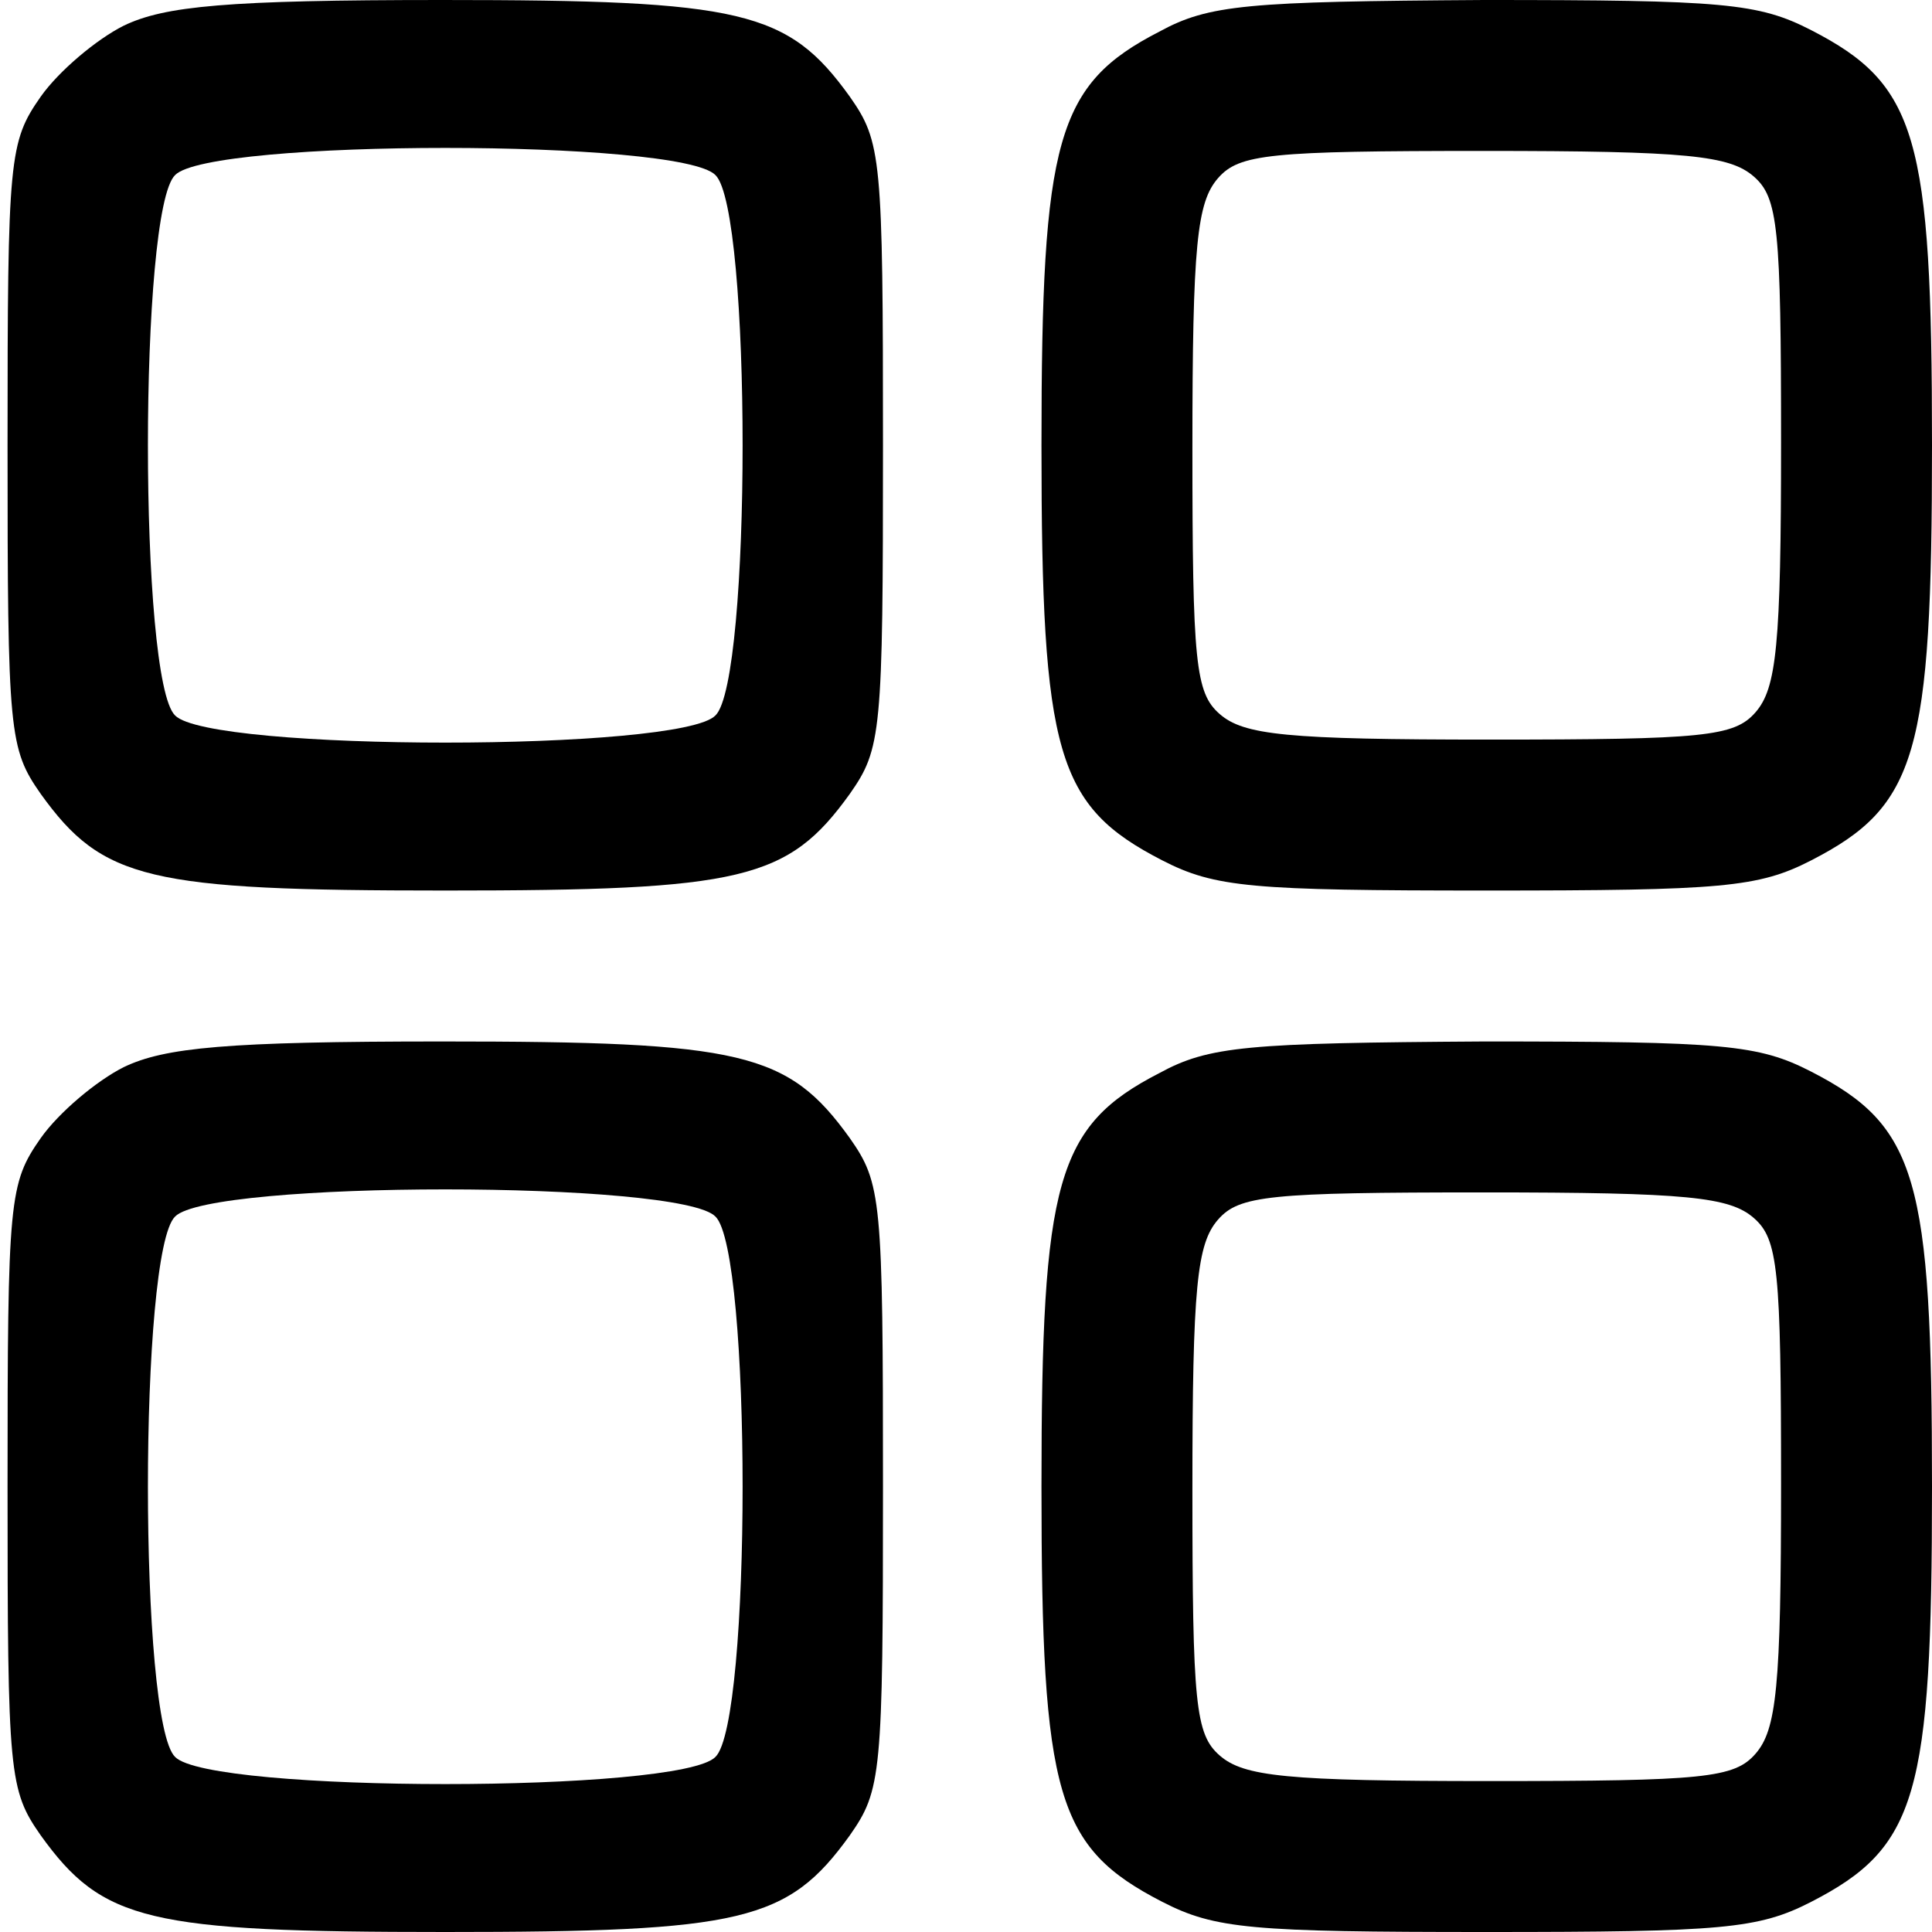 <?xml version="1.0" standalone="no"?>
<!DOCTYPE svg PUBLIC "-//W3C//DTD SVG 20010904//EN"
 "http://www.w3.org/TR/2001/REC-SVG-20010904/DTD/svg10.dtd">
<svg version="1.0" xmlns="http://www.w3.org/2000/svg"
 width="128pt" height="128pt" viewBox="0 0 128 128"
 preserveAspectRatio="xMidYMid meet">

<g transform="translate(0,128) scale(0.1,-0.1)"
fill="#000000" stroke="none">
<path d="M82 1263 c-18 -9 -43 -30 -55 -47 -21 -30 -22 -40 -22 -231 0 -191 1
-201 22 -231 41 -57 71 -64 268 -64 197 0 227 7 268 64 21 30 22 40 22 231 0
191 -1 201 -22 231 -41 57 -71 64 -270 64 -143 0 -184 -4 -211 -17z m392 -99
c24 -23 24 -335 0 -358 -23 -24 -335 -24 -358 0 -24 23 -24 335 0 358 23 24
335 24 358 0z"/>
<path d="M768 1259 c-68 -35 -78 -71 -78 -274 0 -205 10 -239 80 -275 35 -18
59 -20 215 -20 156 0 180 2 215 20 70 36 80 70 80 275 0 205 -10 239 -80 275
-35 18 -58 20 -217 20 -157 -1 -182 -3 -215 -21z m394 -96 c16 -14 18 -34 18
-176 0 -135 -3 -163 -17 -179 -14 -16 -34 -18 -176 -18 -135 0 -163 3 -179 17
-16 14 -18 34 -18 176 0 135 3 163 17 179 14 16 34 18 176 18 135 0 163 -3
179 -17z"/>
<path d="M82 573 c-18 -9 -43 -30 -55 -47 -21 -30 -22 -40 -22 -231 0 -191 1
-201 22 -231 41 -57 71 -64 268 -64 197 0 227 7 268 64 21 30 22 40 22 231 0
191 -1 201 -22 231 -41 57 -71 64 -270 64 -143 0 -184 -4 -211 -17z m392 -99
c24 -23 24 -335 0 -358 -23 -24 -335 -24 -358 0 -24 23 -24 335 0 358 23 24
335 24 358 0z"/>
<path d="M768 569 c-68 -35 -78 -71 -78 -274 0 -205 10 -239 80 -275 35 -18
59 -20 215 -20 156 0 180 2 215 20 70 36 80 70 80 275 0 205 -10 239 -80 275
-35 18 -58 20 -217 20 -157 -1 -182 -3 -215 -21z m394 -96 c16 -14 18 -34 18
-176 0 -135 -3 -163 -17 -179 -14 -16 -34 -18 -176 -18 -135 0 -163 3 -179 17
-16 14 -18 34 -18 176 0 135 3 163 17 179 14 16 34 18 176 18 135 0 163 -3
179 -17z"/>
</g>
</svg>
